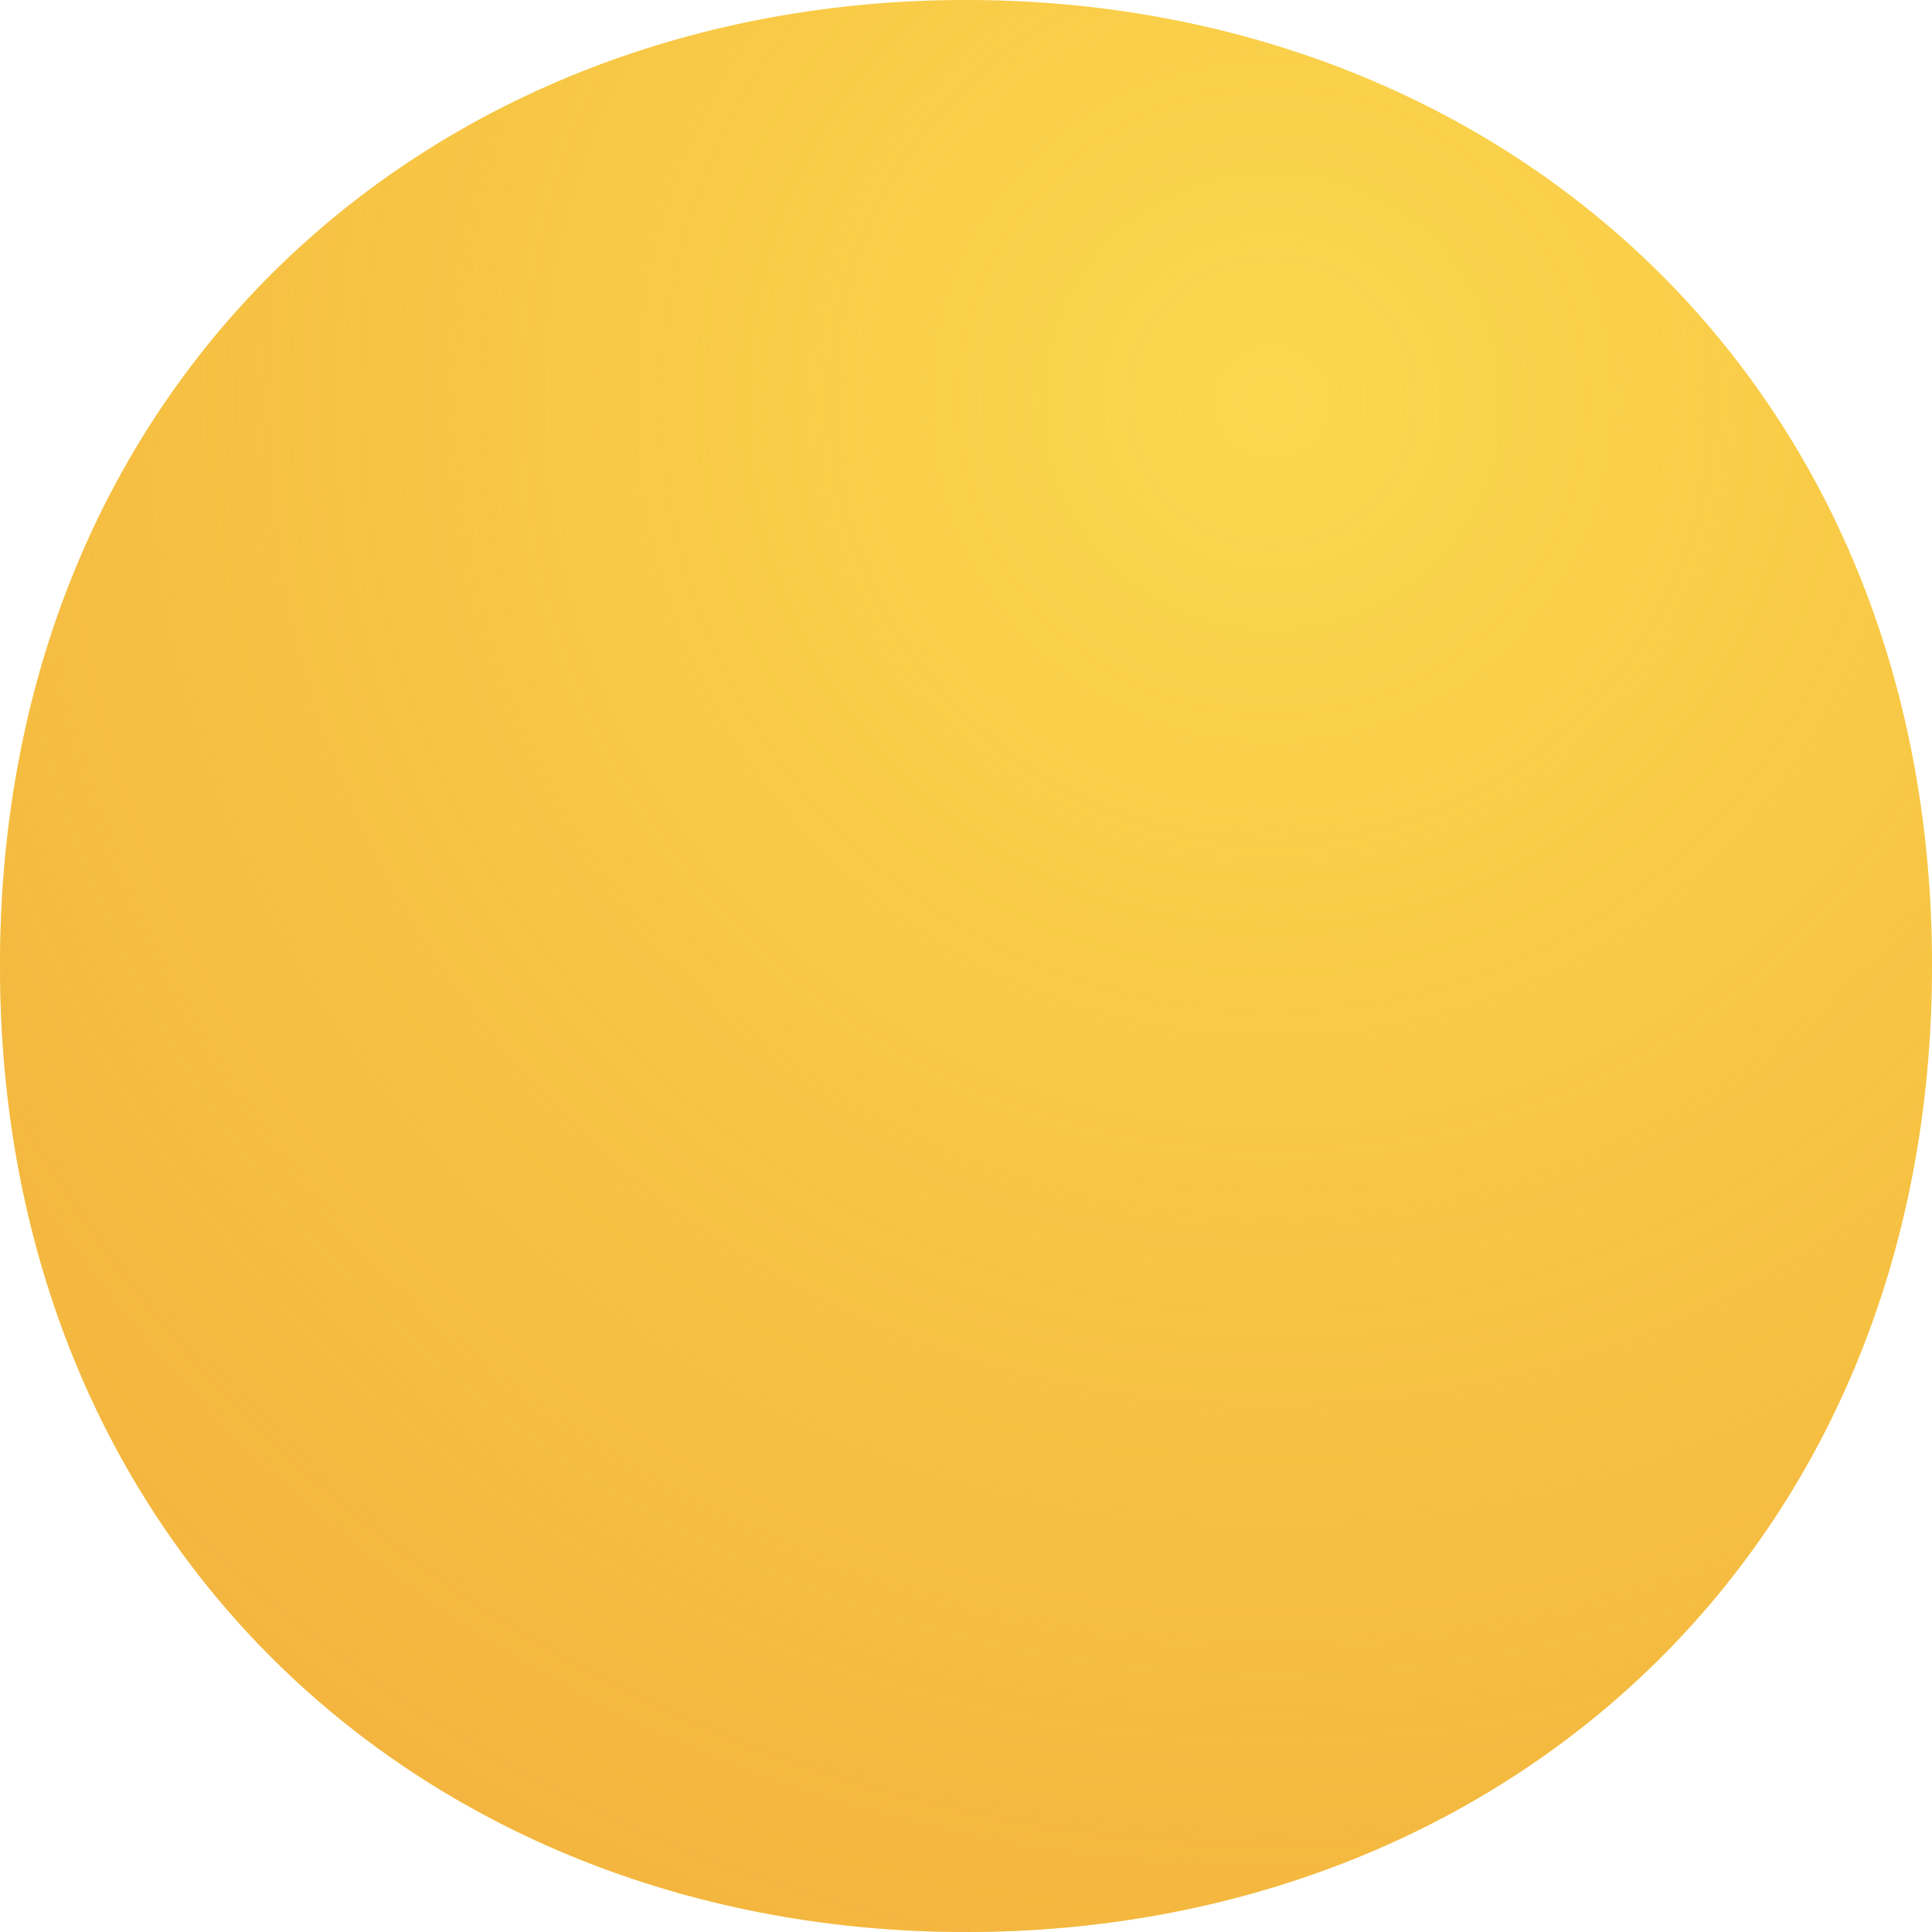 <svg width="255" height="255" viewBox="0 0 255 255" fill="none" xmlns="http://www.w3.org/2000/svg">
<path fill-rule="evenodd" clip-rule="evenodd" d="M1.52588e-05 127.438C1.52588e-05 204.592 56.813 255 127.5 255C198.199 255 255 204.715 255 127.438C255 50.162 198.078 0 127.5 0C56.813 0 1.52588e-05 50.285 1.52588e-05 127.438Z" fill="#FBD850"/>
<path fill-rule="evenodd" clip-rule="evenodd" d="M1.52588e-05 127.438C1.52588e-05 204.592 56.813 255 127.5 255C198.199 255 255 204.715 255 127.438C255 50.162 198.078 0 127.5 0C56.813 0 1.52588e-05 50.285 1.52588e-05 127.438Z" fill="url(#paint0_radial)"/>
<defs>
<radialGradient id="paint0_radial" cx="0" cy="0" r="1" gradientUnits="userSpaceOnUse" gradientTransform="translate(168.01 53.729) rotate(0.655) scale(298.514 302.566)">
<stop stop-color="#F2A228" stop-opacity="0"/>
<stop offset="1" stop-color="#EFA93F"/>
</radialGradient>
</defs>
</svg>
